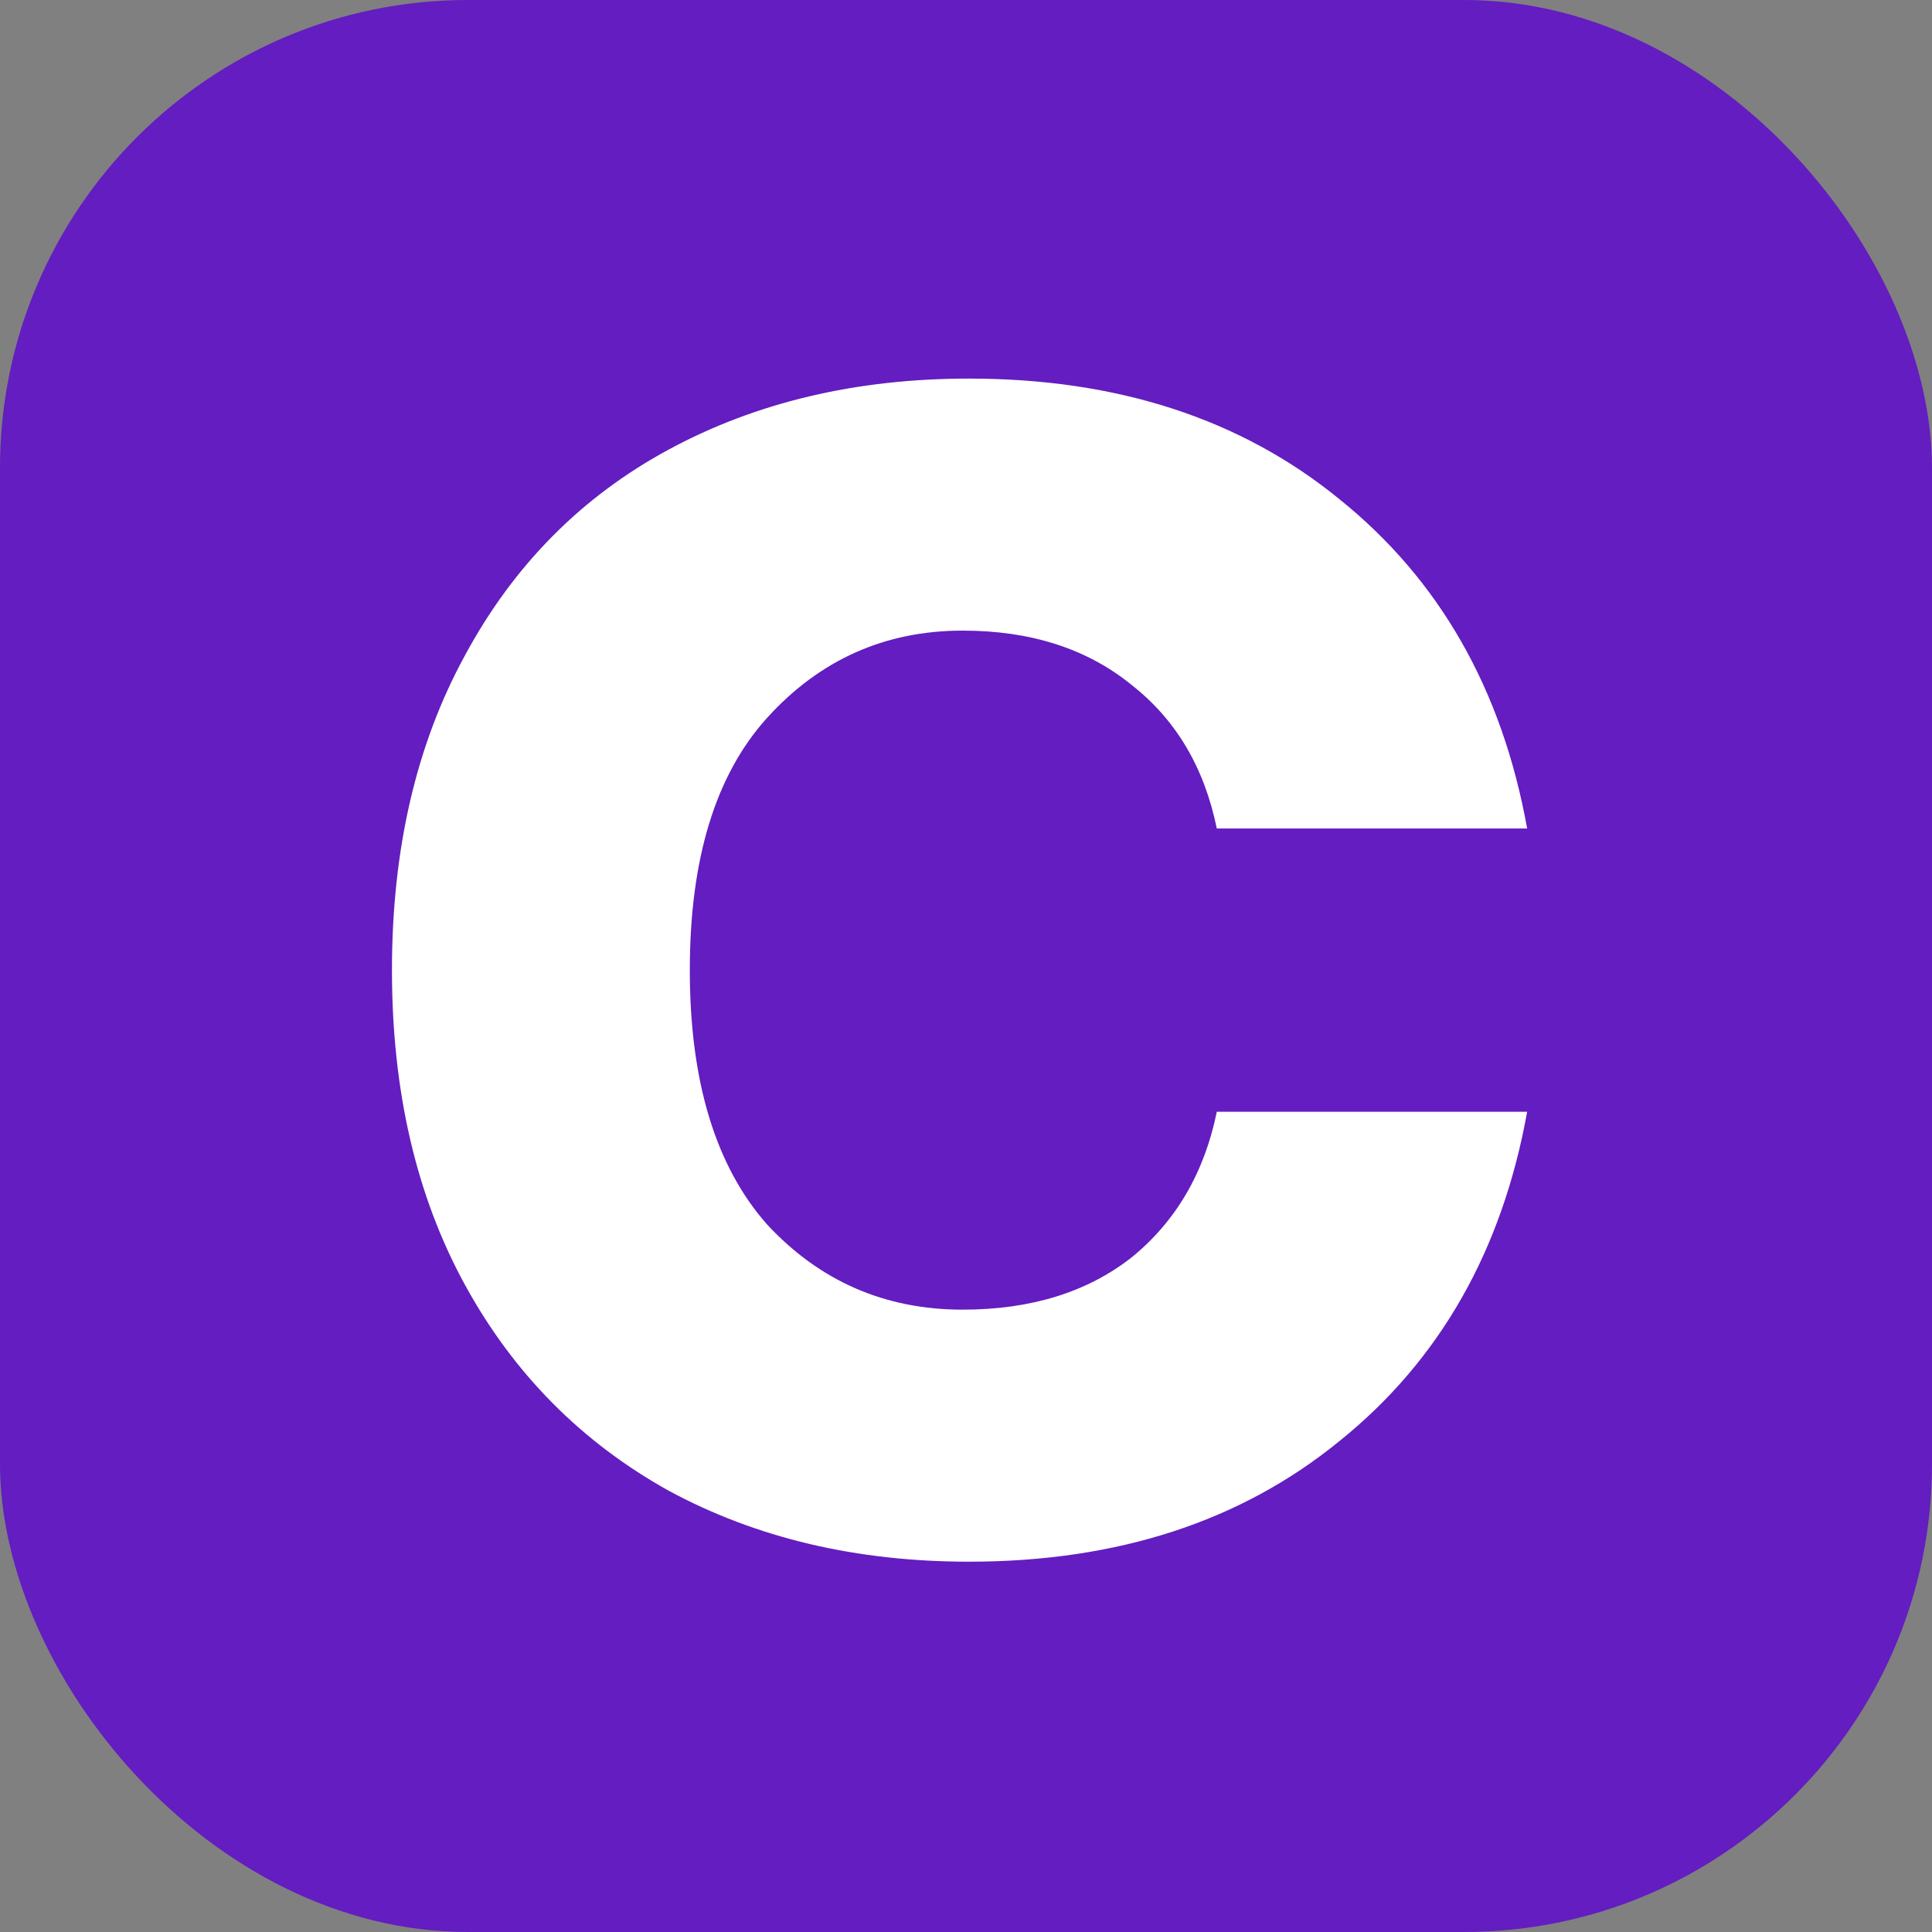 <svg width="256" height="256" viewBox="0 0 256 256" fill="none" xmlns="http://www.w3.org/2000/svg">
<rect x="0" y="0" width="256" height="256" fill="#808080" stroke="none"/>
<g clip-path="url(#clip0_1_3)">
<rect width="256" height="256" rx="62" fill="#631DC0"/>
<path d="M128.388 50.164C148.076 50.164 164.452 55.5 177.516 66.172C190.764 76.844 199.044 91.38 202.356 109.78H161.232C159.576 101.684 155.804 95.336 149.916 90.736C144.028 85.952 136.576 83.56 127.56 83.56C117.256 83.56 108.608 87.424 101.616 95.152C94.808 102.696 91.404 113.828 91.404 128.548C91.404 143.268 94.808 154.492 101.616 162.22C108.608 169.764 117.256 173.536 127.56 173.536C136.576 173.536 144.028 171.236 149.916 166.636C155.804 161.852 159.576 155.412 161.232 147.316H202.356C199.044 165.716 190.764 180.252 177.516 190.924C164.452 201.596 148.076 206.932 128.388 206.932C113.484 206.932 100.236 203.804 88.644 197.548C77.052 191.108 68.036 182 61.596 170.224C55.156 158.448 51.936 144.556 51.936 128.548C51.936 112.54 55.156 98.648 61.596 86.872C68.036 74.912 77.052 65.804 88.644 59.548C100.236 53.292 113.484 50.164 128.388 50.164Z" fill="white"/>
</g>
<defs>
<clipPath id="clip0_1_3">
<rect width="256" height="256" fill="white"/>
</clipPath>
</defs>
</svg>
